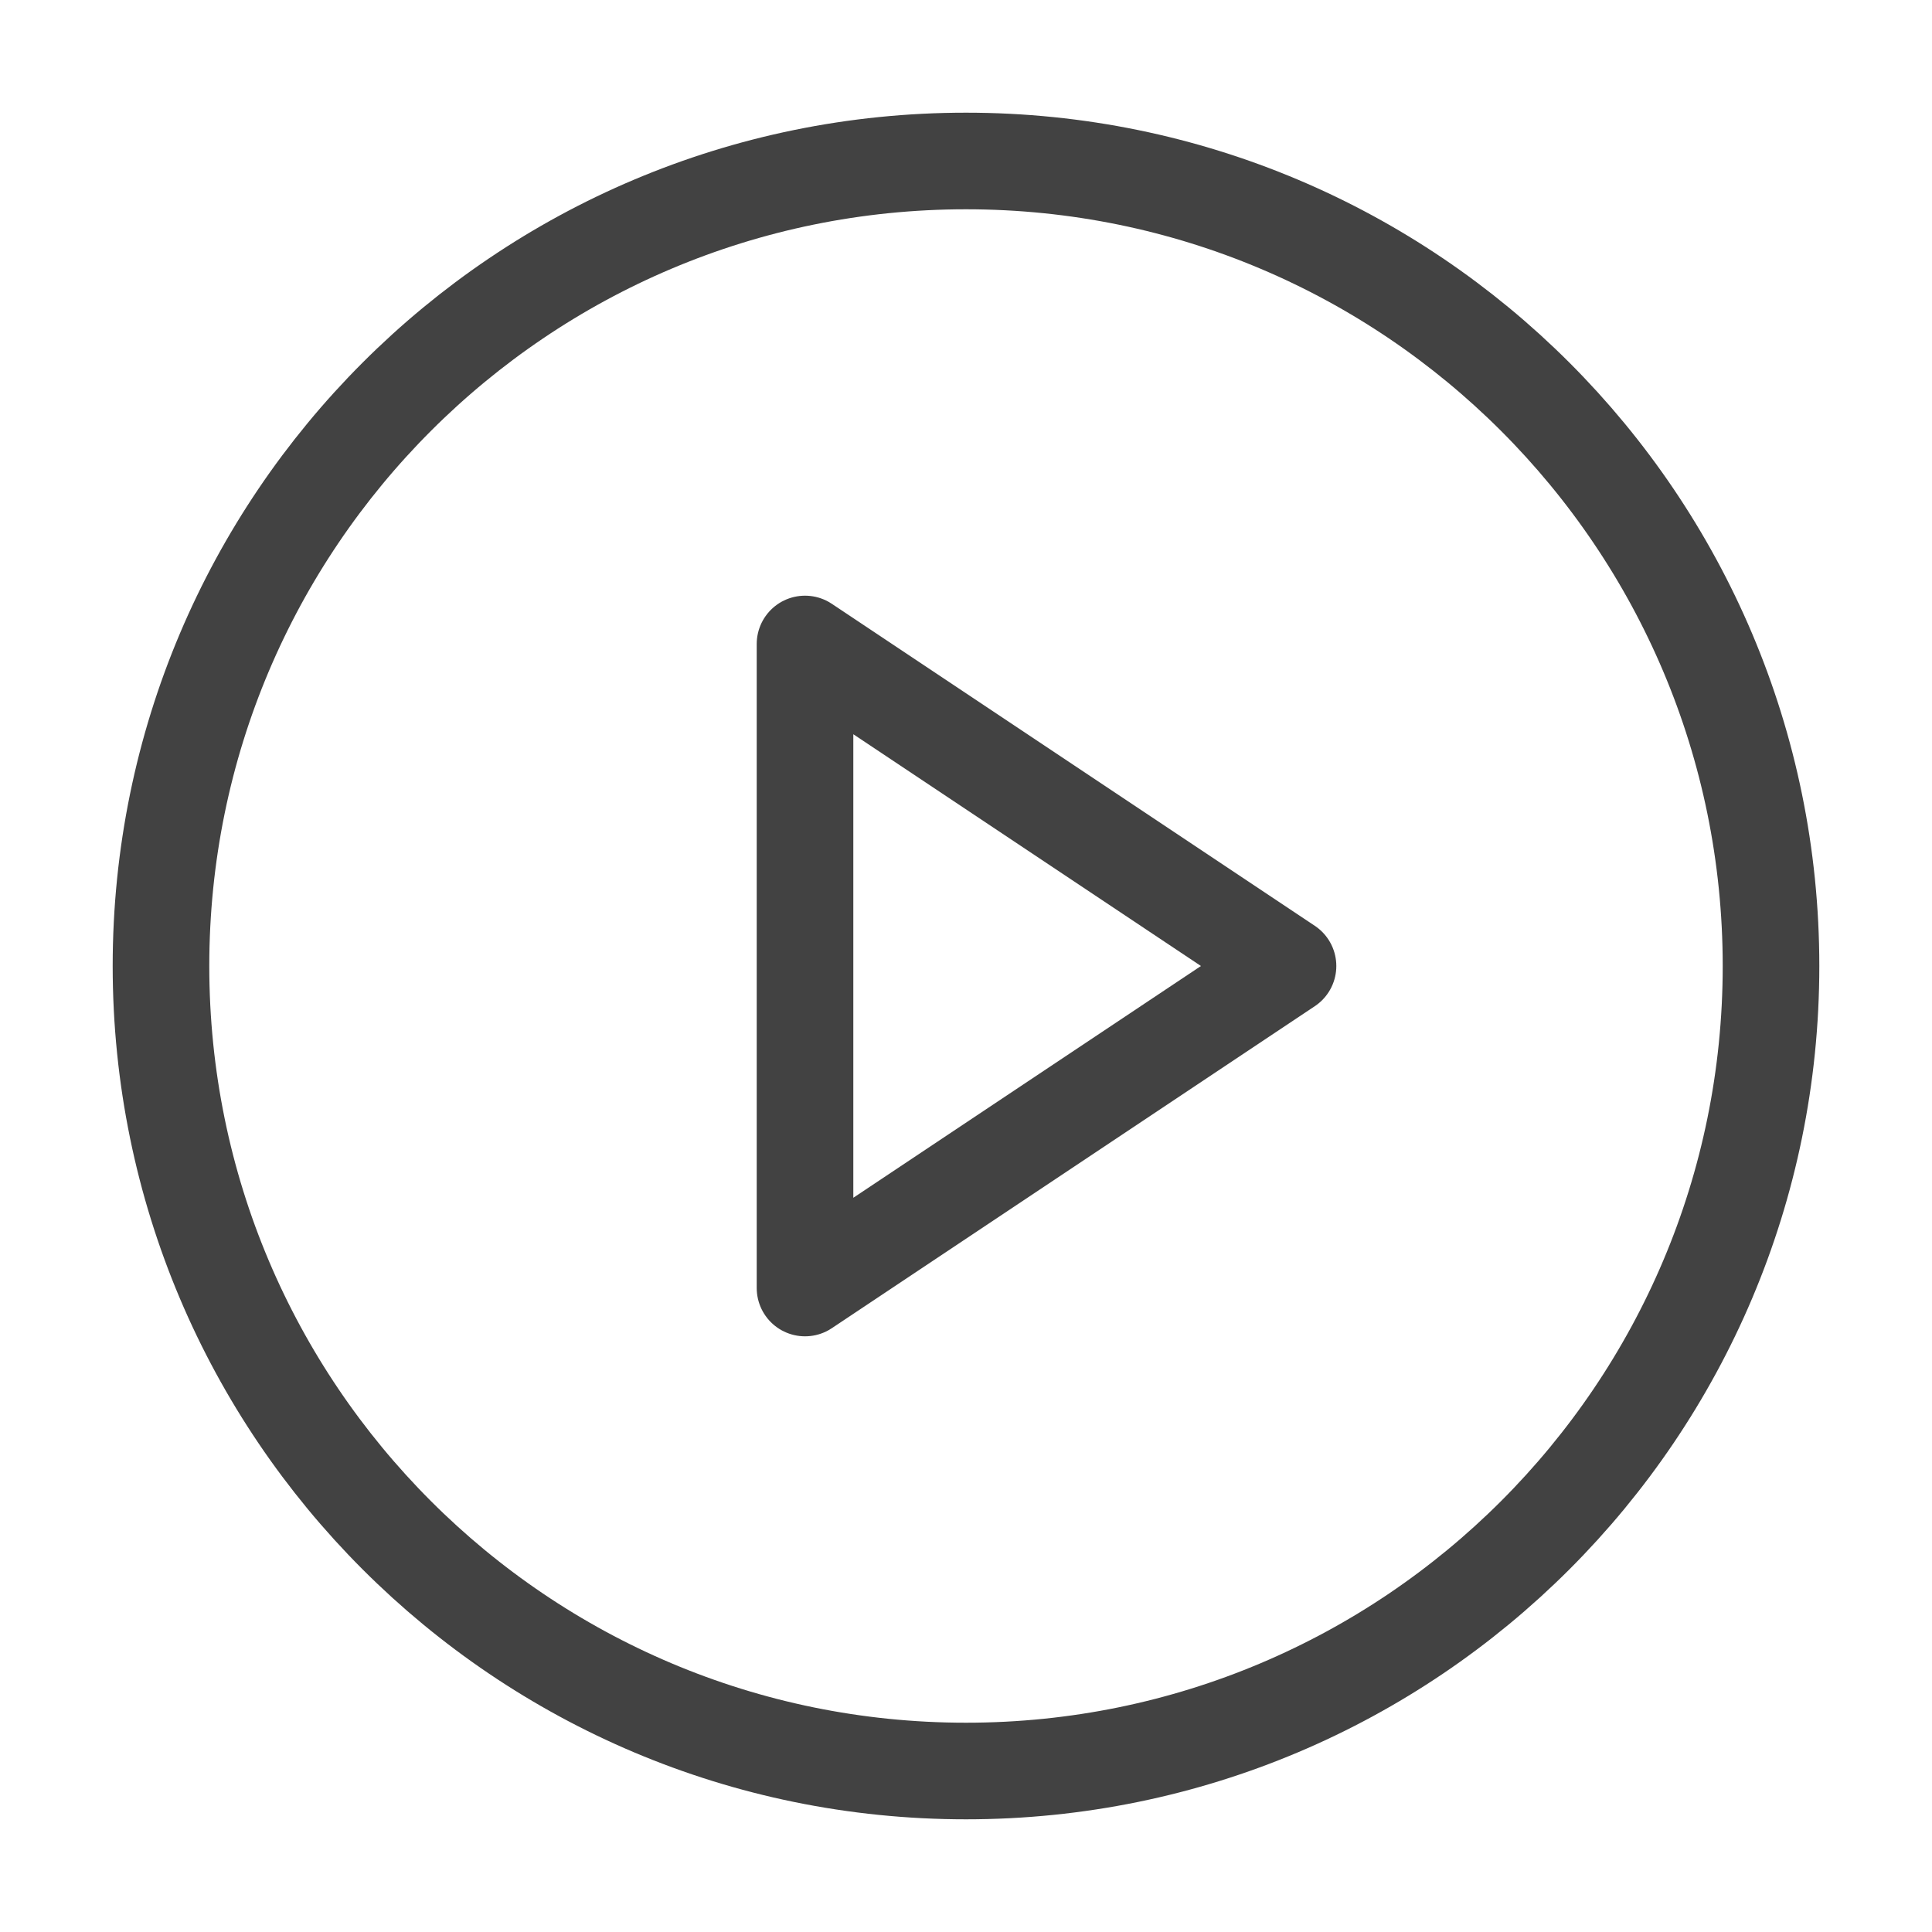 <svg width="40" height="40" viewBox="0 0 40 40" fill="none" xmlns="http://www.w3.org/2000/svg">
<path d="M20 36.667C29.205 36.667 36.667 29.205 36.667 20C36.667 10.795 29.205 3.333 20 3.333C10.795 3.333 3.333 10.795 3.333 20C3.333 29.205 10.795 36.667 20 36.667Z" stroke="#424242" stroke-width="2" stroke-linecap="round" stroke-linejoin="round"/>
<path d="M16.667 13.333L26.667 20L16.667 26.667V13.333Z" stroke="#424242" stroke-width="2" stroke-linecap="round" stroke-linejoin="round"/>
</svg>
